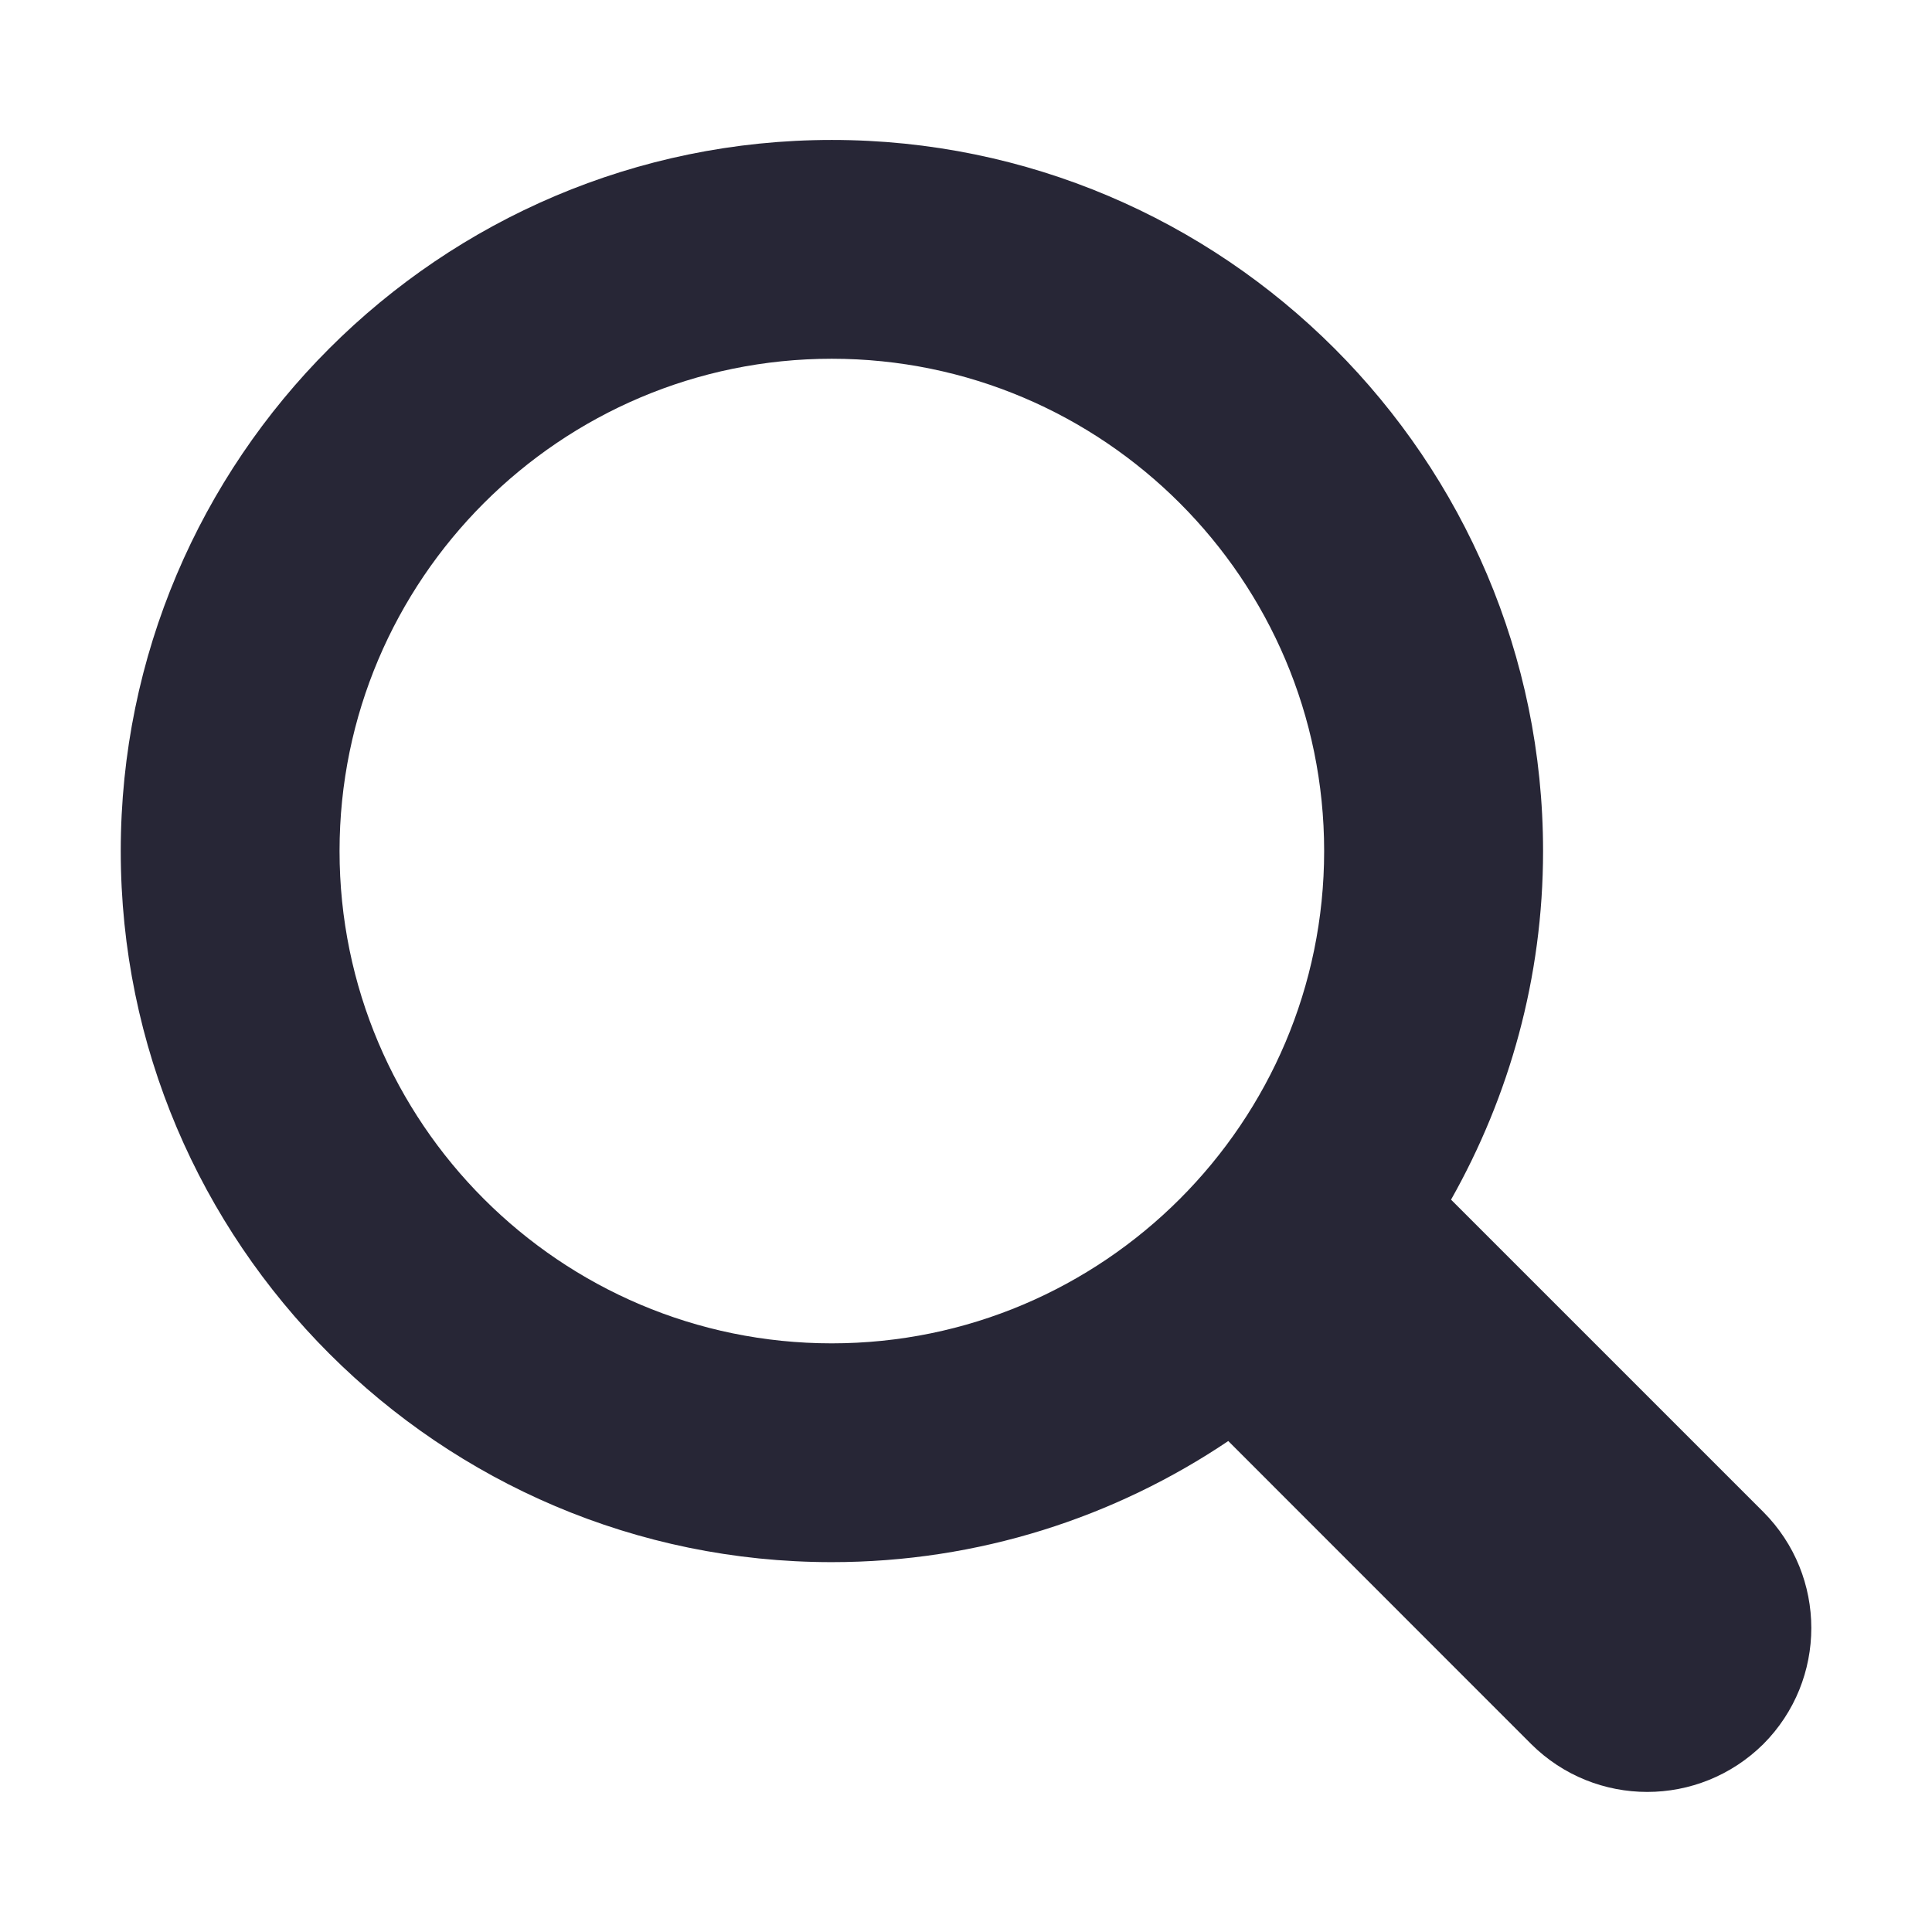 <?xml version="1.0" encoding="utf-8"?>
<!DOCTYPE svg PUBLIC "-//W3C//DTD SVG 1.1//EN" "http://www.w3.org/Graphics/SVG/1.1/DTD/svg11.dtd">
<svg style="width:308px;height:308px;" version="1.1" id="图形" xmlns="http://www.w3.org/2000/svg" xmlns:xlink="http://www.w3.org/1999/xlink" x="0px" y="0px" width="1024px" height="1024px" viewBox="0 0 1024 1024" enable-background="new 0 0 1024 1024" xml:space="preserve">
  <path class="svgpath" data-index="path_0" fill="#272636" d="M934.592 801.344l-165.504-165.504c30.848-54.656 48.768-117.632 48.768-184.768 0-207.808-169.152-376.896-376.96-376.896C233.088 74.176 64 243.264 64 451.072c0 207.808 169.088 376.896 376.832 376.896 77.76 0 150.08-23.744 210.176-64.192l160.576 160.64c17.024 16.896 39.232 25.344 61.504 25.344s44.48-8.512 61.504-25.344C968.512 890.368 968.512 835.392 934.592 801.344zM179.968 451.072c0-143.872 117.056-260.928 260.864-260.928 144 0 260.992 117.12 260.992 260.928s-116.992 260.928-260.992 260.928C297.024 712 179.968 594.944 179.968 451.072z" />

</svg>
